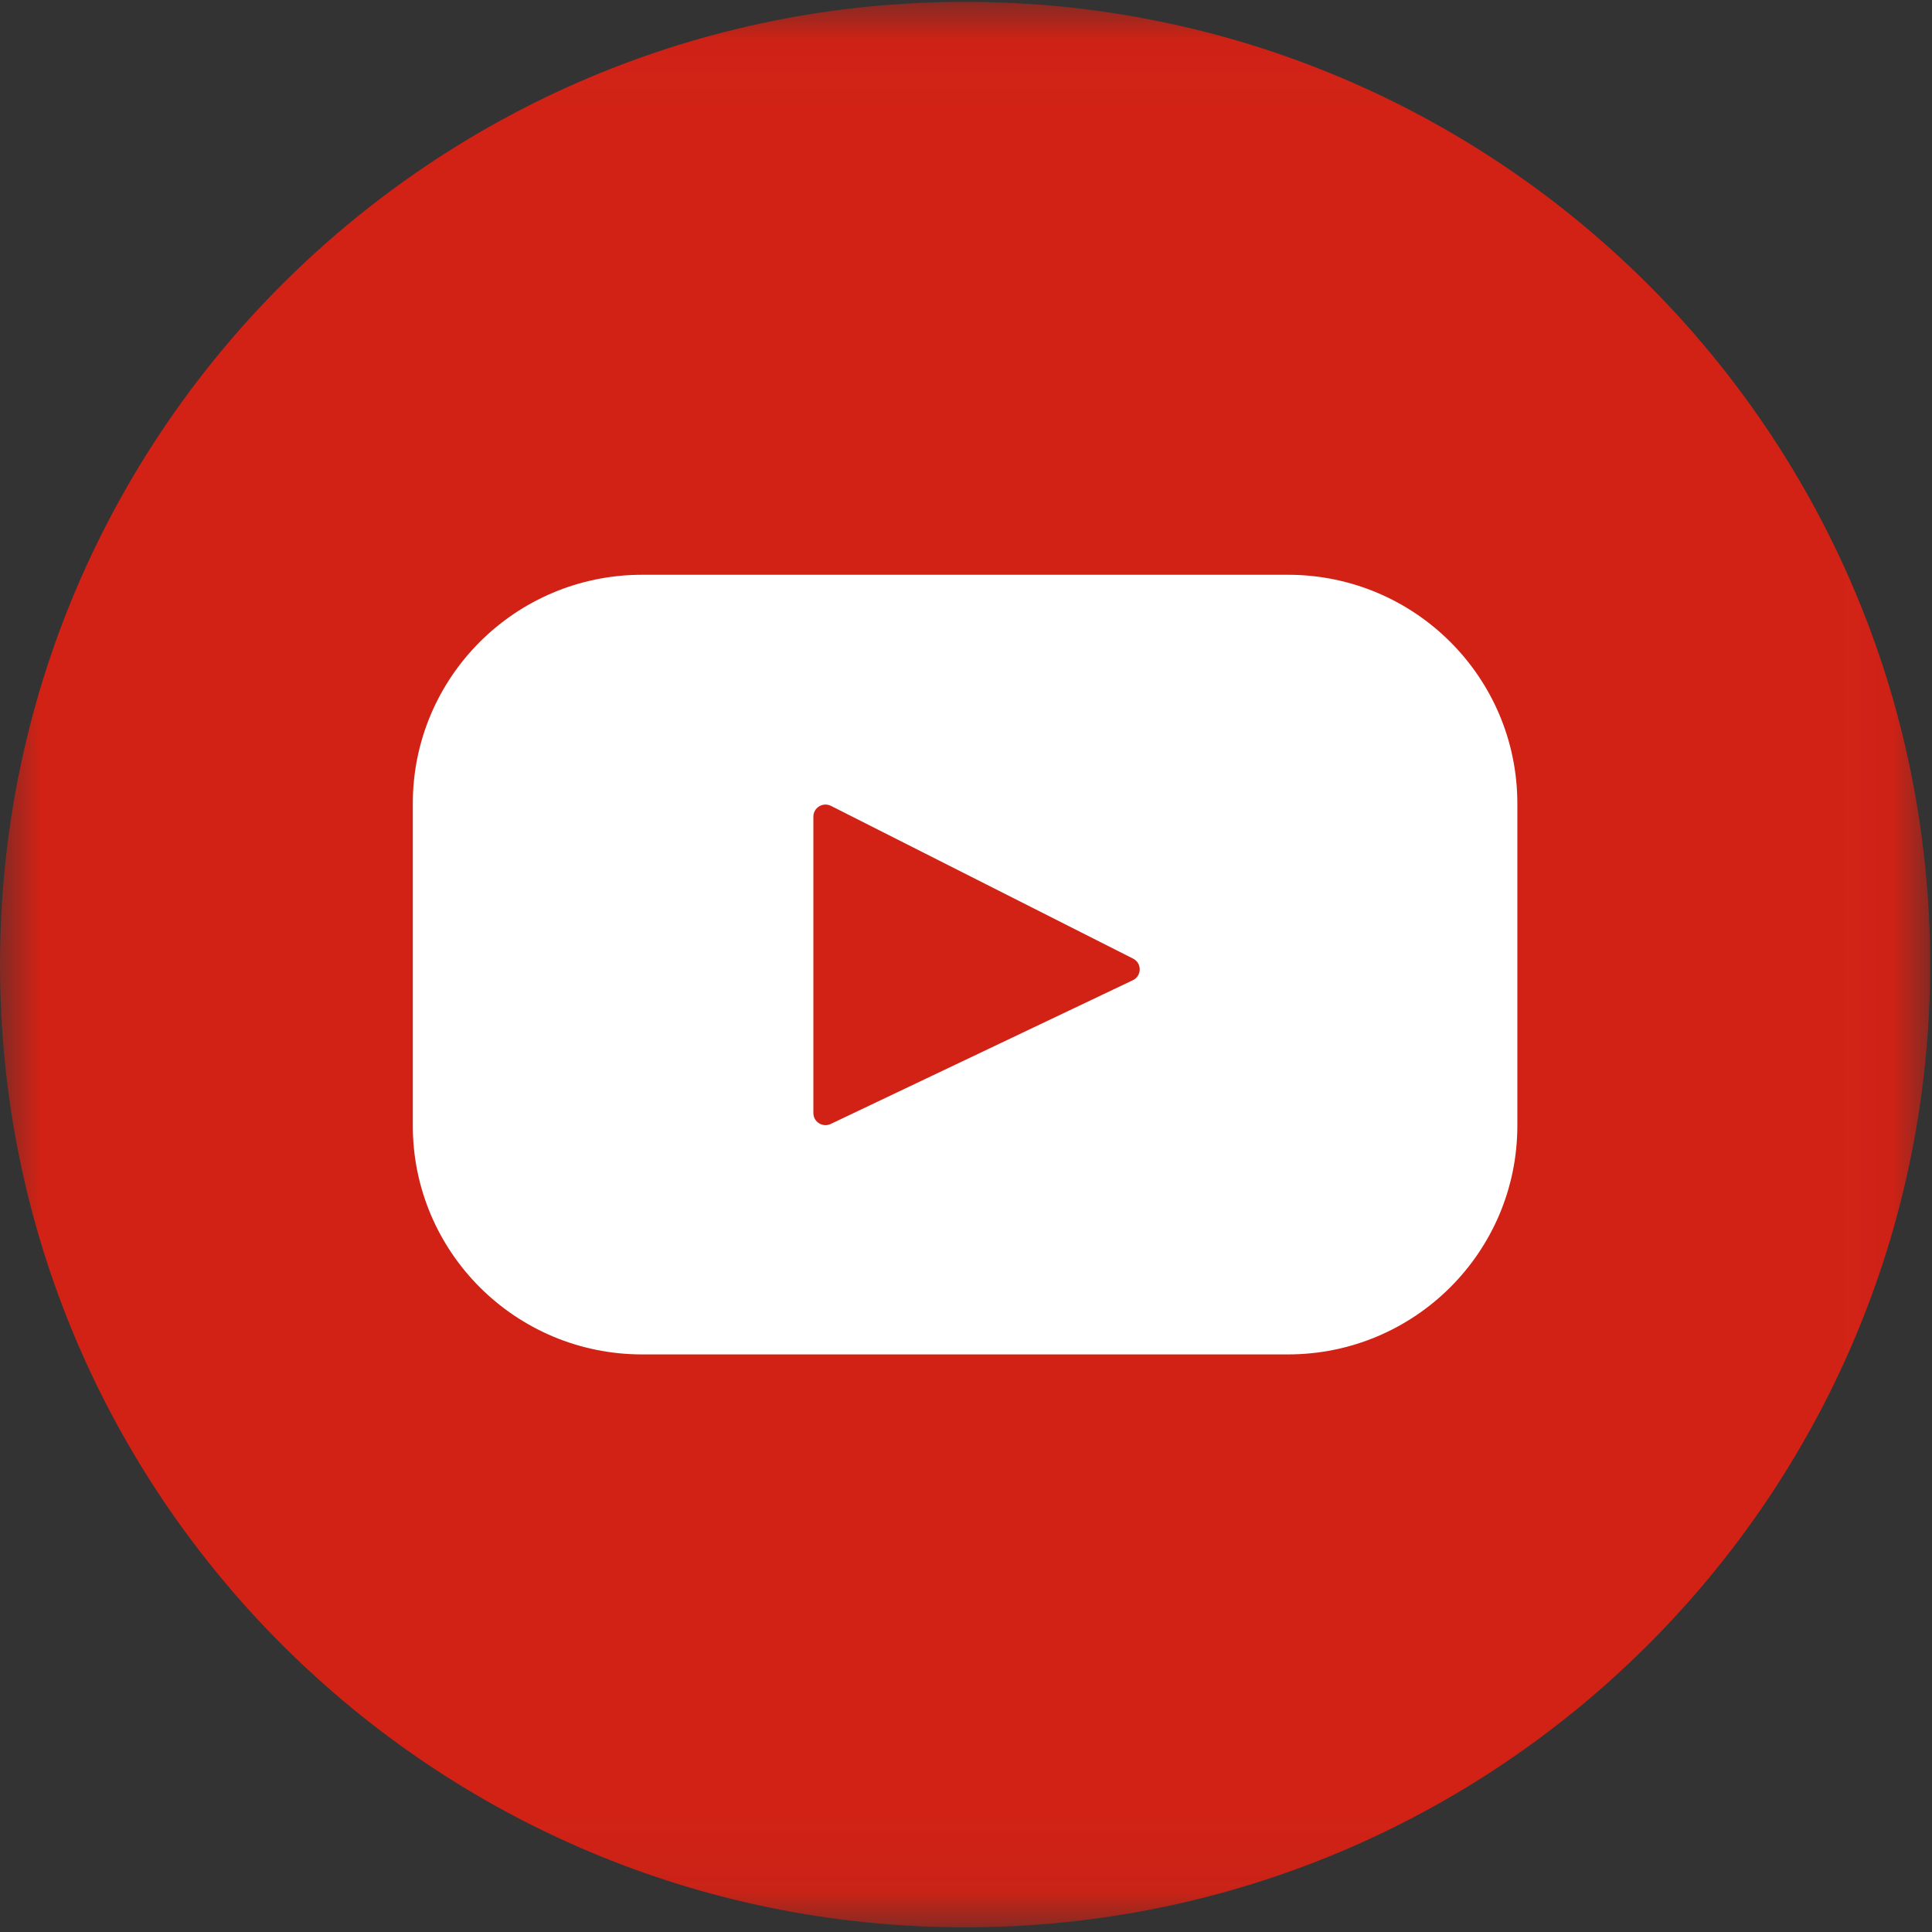 <svg width="24" height="24" viewBox="0 0 24 24" fill="none" xmlns="http://www.w3.org/2000/svg">
<rect x="0" y="0" width="24" height="24" fill="#333333" stroke="none"/>
<mask id="mask0" mask-type="alpha" maskUnits="userSpaceOnUse" x="0" y="0" width="24" height="24">
<path fill-rule="evenodd" clip-rule="evenodd" d="M0.003 0.023H23.977V23.942H0.003V0.023Z" fill="white"/>
</mask>
<g mask="url(#mask0)">
<path fill-rule="evenodd" clip-rule="evenodd" d="M23.977 11.983C23.977 18.587 18.609 23.942 11.988 23.942C5.367 23.942 -0 18.587 -0 11.983C-0 5.378 5.367 0.023 11.988 0.023C18.609 0.023 23.977 5.378 23.977 11.983Z" fill="#D22215"/>
</g>
<path fill-rule="evenodd" clip-rule="evenodd" d="M15.999 7.14H7.977C6.403 7.14 5.128 8.412 5.128 9.982V13.983C5.128 15.553 6.403 16.825 7.977 16.825H15.999C17.573 16.825 18.849 15.553 18.849 13.983V9.982C18.849 8.412 17.573 7.14 15.999 7.14ZM14.072 12.177L10.32 13.962C10.22 14.01 10.104 13.937 10.104 13.827V10.145C10.104 10.033 10.223 9.96 10.323 10.011L14.075 11.908C14.187 11.964 14.185 12.123 14.072 12.177Z" fill="white"/>
</svg>